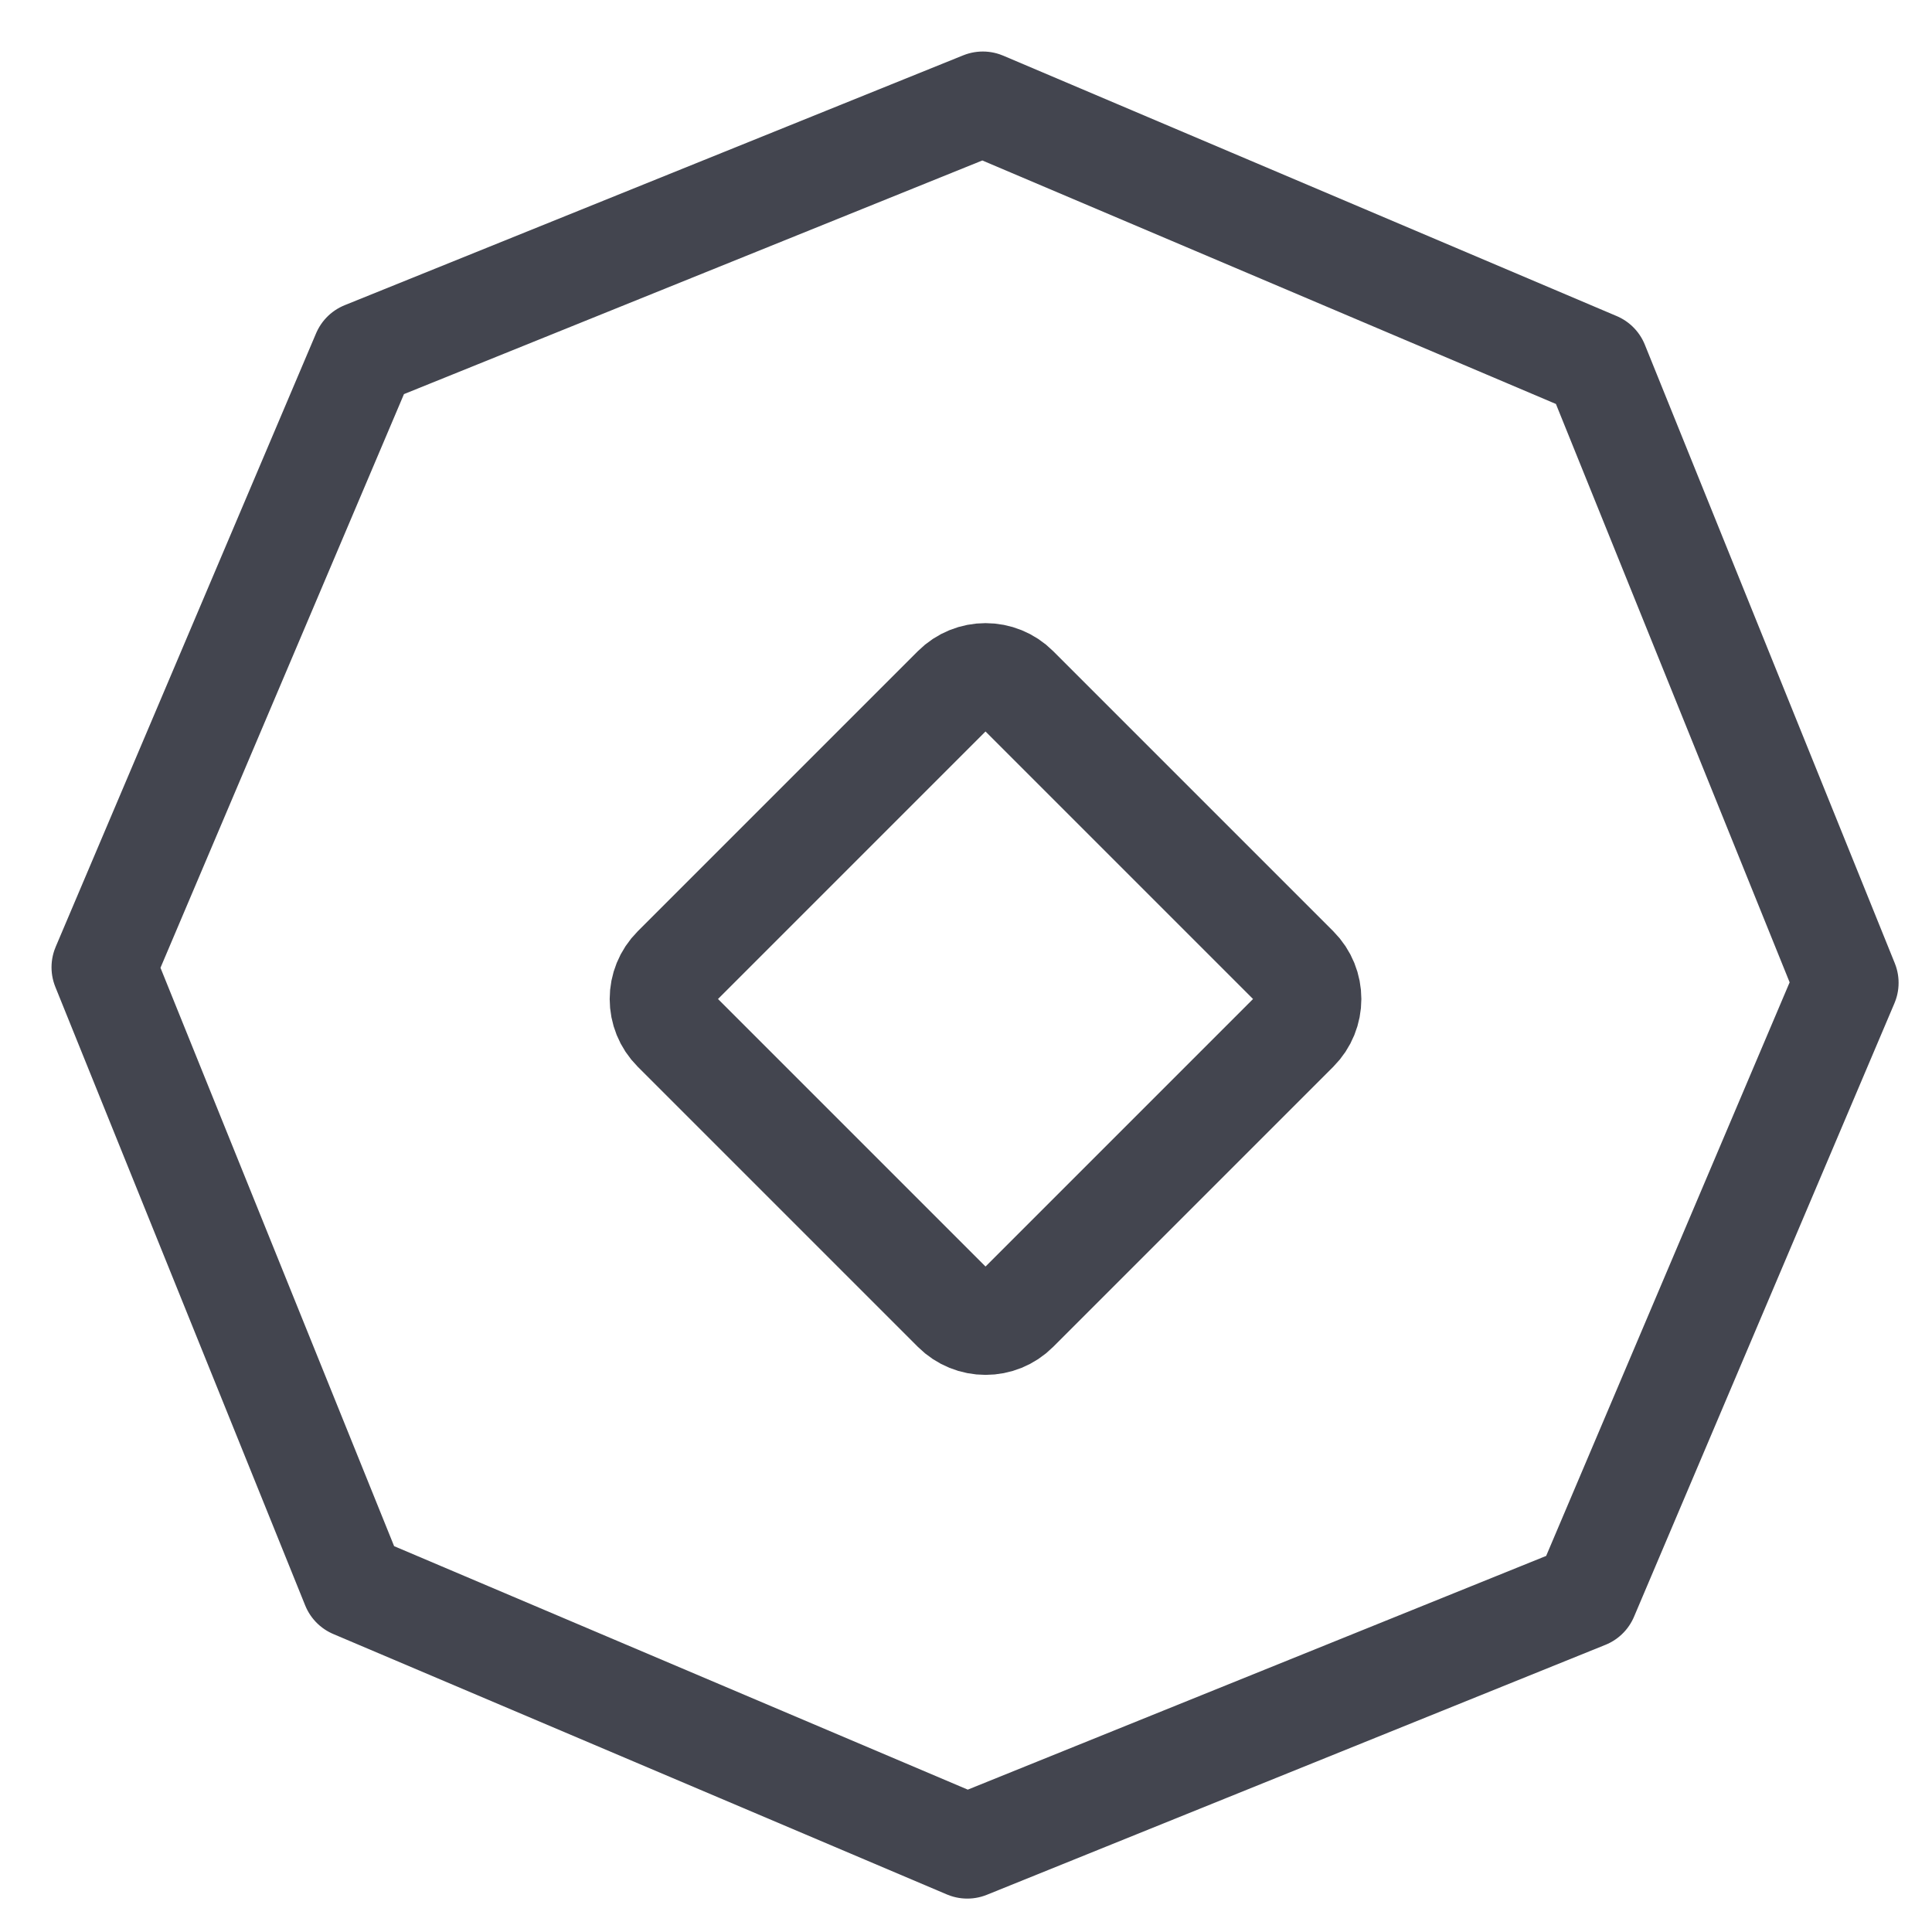 <svg width="24" height="24" viewBox="0 0 24 24" fill="none" xmlns="http://www.w3.org/2000/svg">
<path fill-rule="evenodd" clip-rule="evenodd" d="M8.382 12.792C8.171 12.581 8.171 12.239 8.382 12.028L11.861 8.549C12.072 8.338 12.414 8.338 12.624 8.549L16.103 12.028C16.314 12.239 16.314 12.581 16.103 12.792L12.624 16.271C12.414 16.482 12.072 16.482 11.861 16.271L8.382 12.792Z" stroke="#43454F" stroke-width="1.3" stroke-linecap="round" stroke-linejoin="round"/>
<path d="M1.29 12.016L4.525 4.394L12.209 1.29L19.83 4.525L22.935 12.209L19.7 19.83L12.016 22.935L4.394 19.7L1.29 12.016Z" stroke="#43454F" stroke-width="1.3" stroke-linecap="round" stroke-linejoin="round"/>
</svg>
